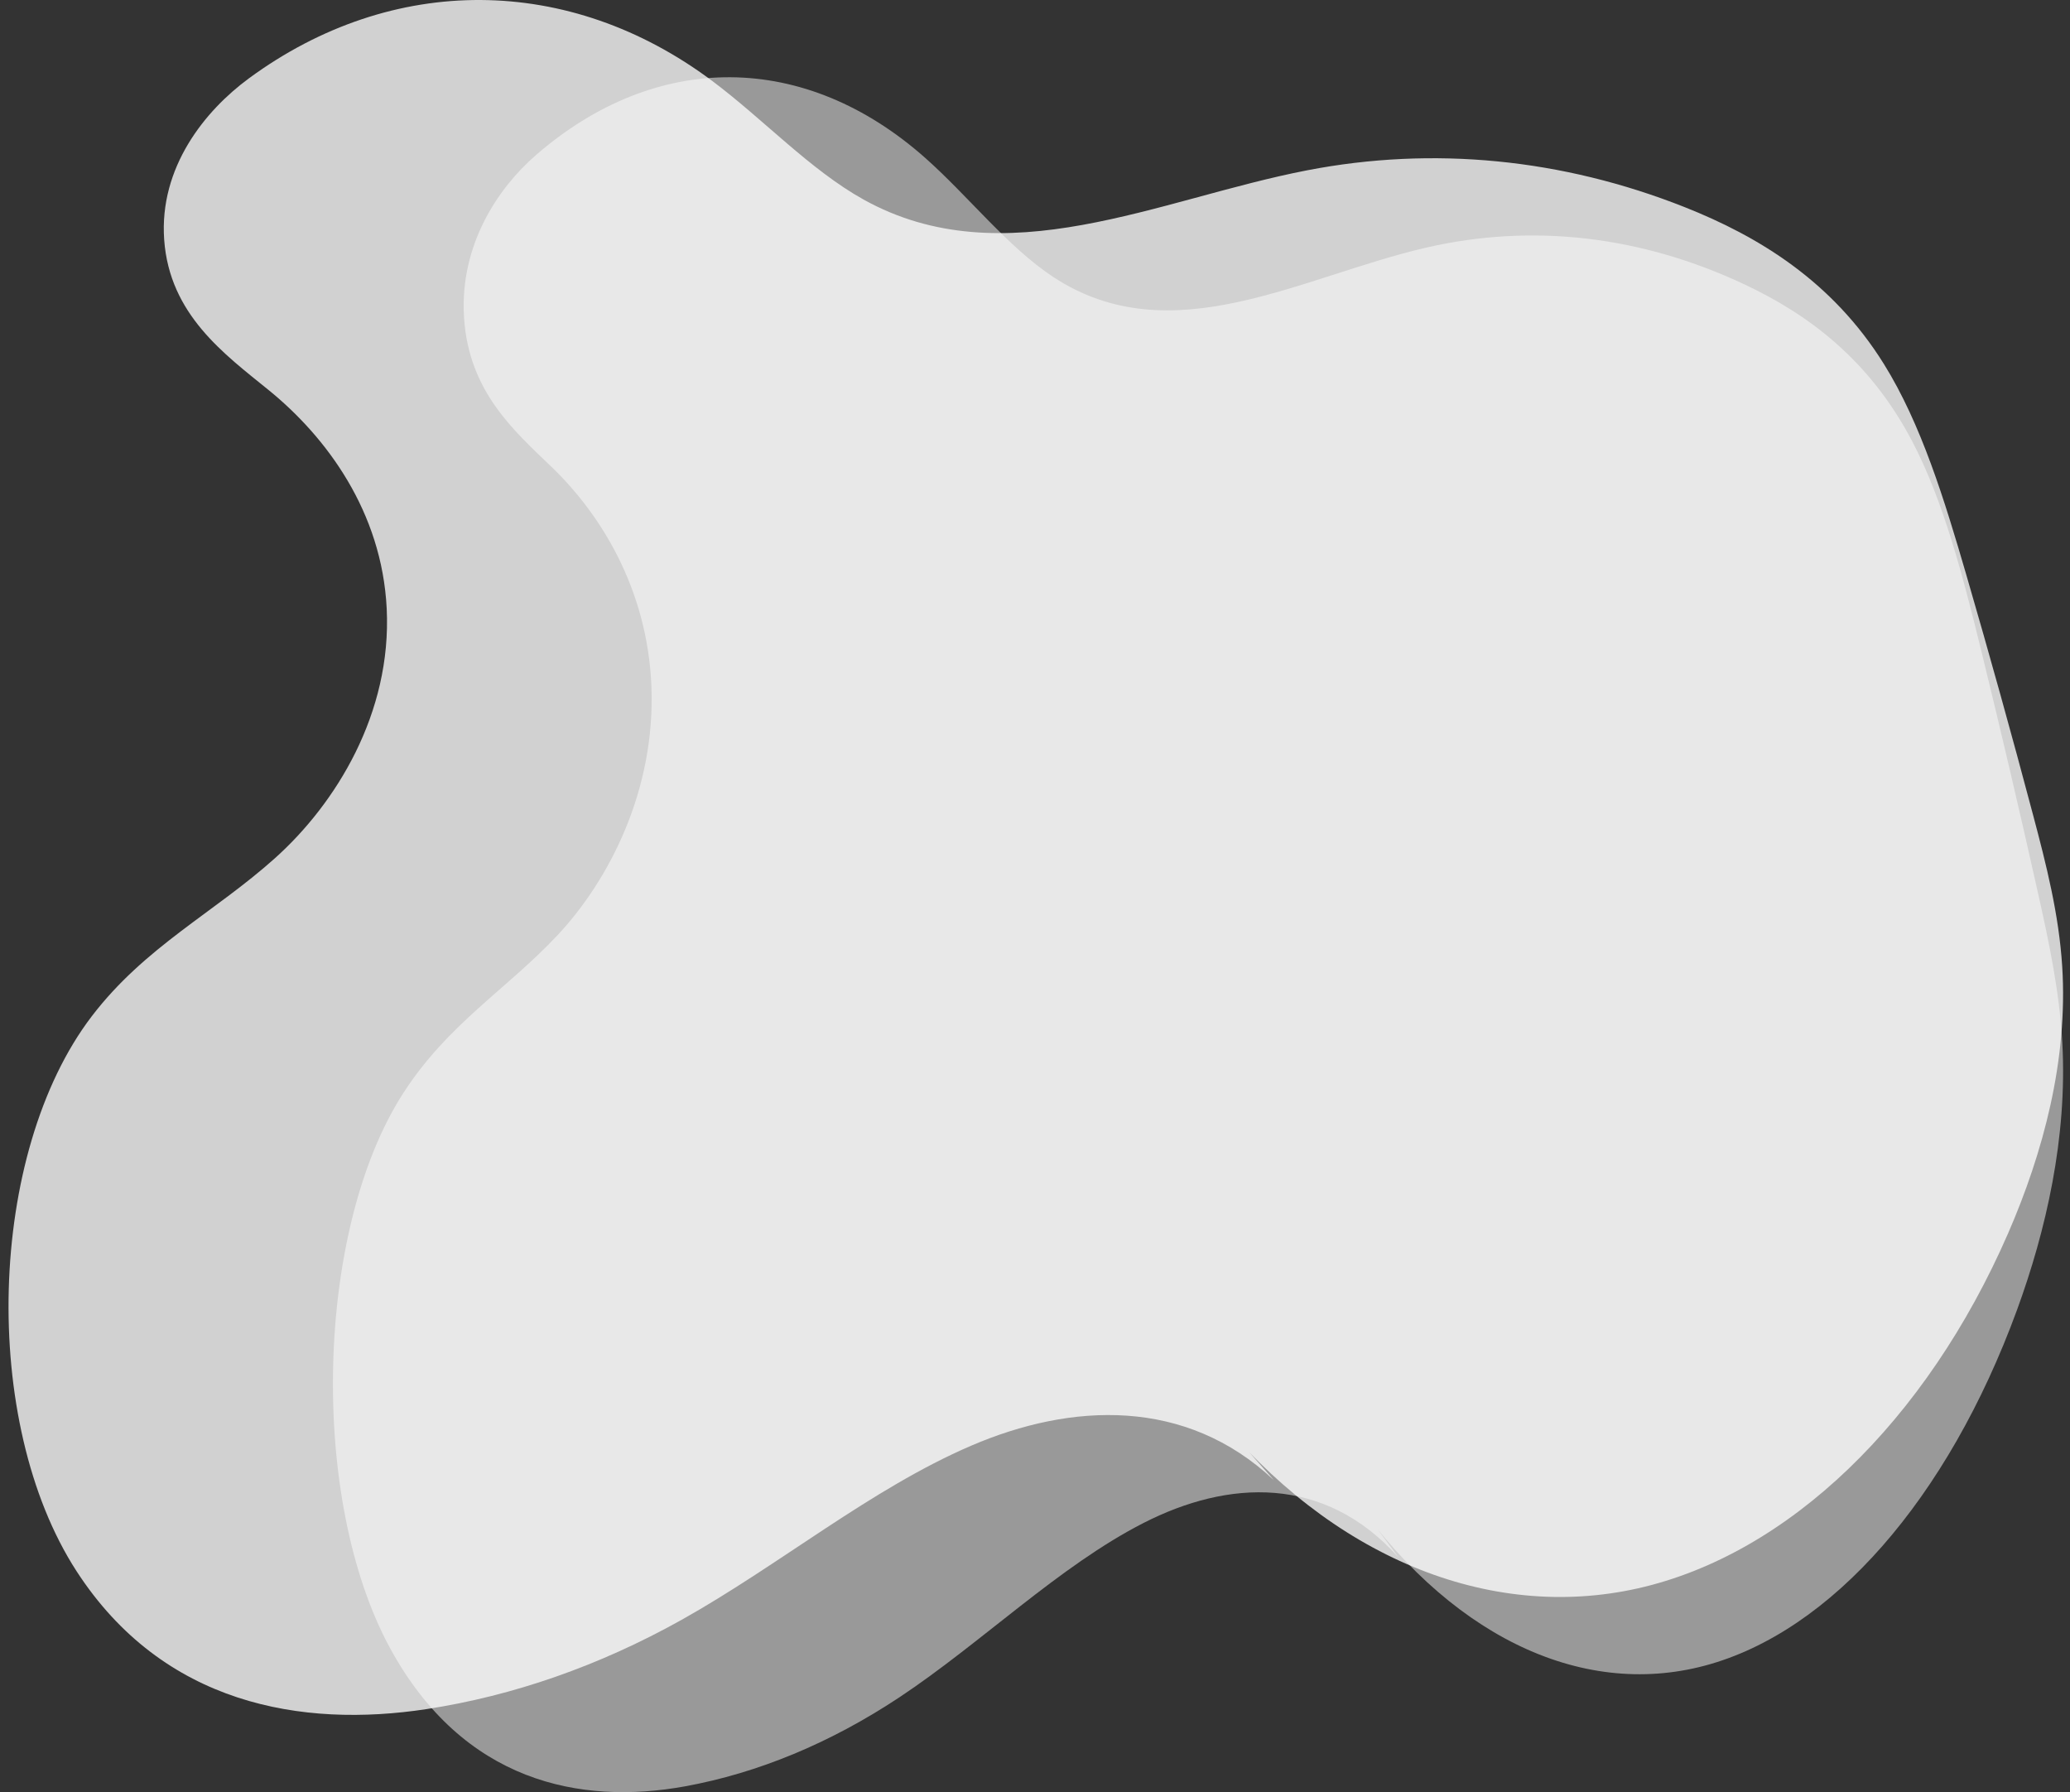 <svg width="134" height="116" viewBox="0 0 134 116" fill="none" xmlns="http://www.w3.org/2000/svg">
<rect x="0" y="0" width="134" height="116" fill="#333333" stroke="none"/>
<path d="M82.459 95.801C76.753 90.44 69.351 90.787 62.864 93.577C56.377 96.366 50.419 101.33 44.099 104.86C38.801 107.818 33.241 109.761 27.613 110.625C19.558 111.854 10.563 110.352 4.951 101.691C-1.298 92.041 -0.818 74.635 5.938 65.782C9.377 61.277 13.88 59.065 17.806 55.542C21.732 52.02 25.367 46.182 25.033 39.392C24.723 33.111 21.124 28.281 17.399 25.255C14.52 22.915 10.975 20.361 10.628 15.516C10.293 10.828 13.274 7.155 16.12 5.066C25.407 -1.75 36.85 -1.684 46.104 5.238C49.405 7.707 52.439 10.99 55.9 12.915C64.987 17.967 75.002 12.881 84.625 11.022C92.769 9.447 101.121 10.263 109.056 13.407C113.821 15.295 118.605 18.186 121.953 23.561C124.367 27.439 125.871 32.346 127.283 37.192C128.788 42.362 130.236 47.567 131.625 52.808C132.458 55.948 133.279 59.162 133.494 62.528C133.884 68.628 132.241 74.657 130.003 79.806C124.684 92.027 115.734 100.622 106.04 102.806C96.347 104.991 86.092 100.724 78.574 91.393" fill="white" fill-opacity="0.77"/>
<path d="M90.527 100.801C85.721 95.44 79.488 95.787 74.025 98.577C68.563 101.366 63.545 106.33 58.223 109.86C53.761 112.818 49.079 114.761 44.34 115.625C37.557 116.854 29.982 115.352 25.257 106.691C19.994 97.041 20.398 79.635 26.088 70.782C28.984 66.277 32.775 64.065 36.082 60.542C39.388 57.02 42.449 51.182 42.167 44.392C41.907 38.111 38.876 33.281 35.739 30.255C33.315 27.915 30.329 25.361 30.037 20.516C29.755 15.828 32.265 12.155 34.662 10.066C42.482 3.25 52.119 3.316 59.912 10.238C62.691 12.707 65.246 15.99 68.161 17.915C75.814 22.967 84.246 17.881 92.35 16.022C99.208 14.447 106.242 15.263 112.924 18.407C116.937 20.295 120.965 23.186 123.784 28.561C125.818 32.438 127.084 37.346 128.273 42.192C129.541 47.362 130.759 52.567 131.929 57.808C132.631 60.948 133.322 64.162 133.504 67.528C133.832 73.628 132.448 79.657 130.563 84.806C126.085 97.027 118.547 105.622 110.384 107.806C102.221 109.991 93.586 105.724 87.255 96.393" fill="white" fill-opacity="0.5"/>
</svg>
